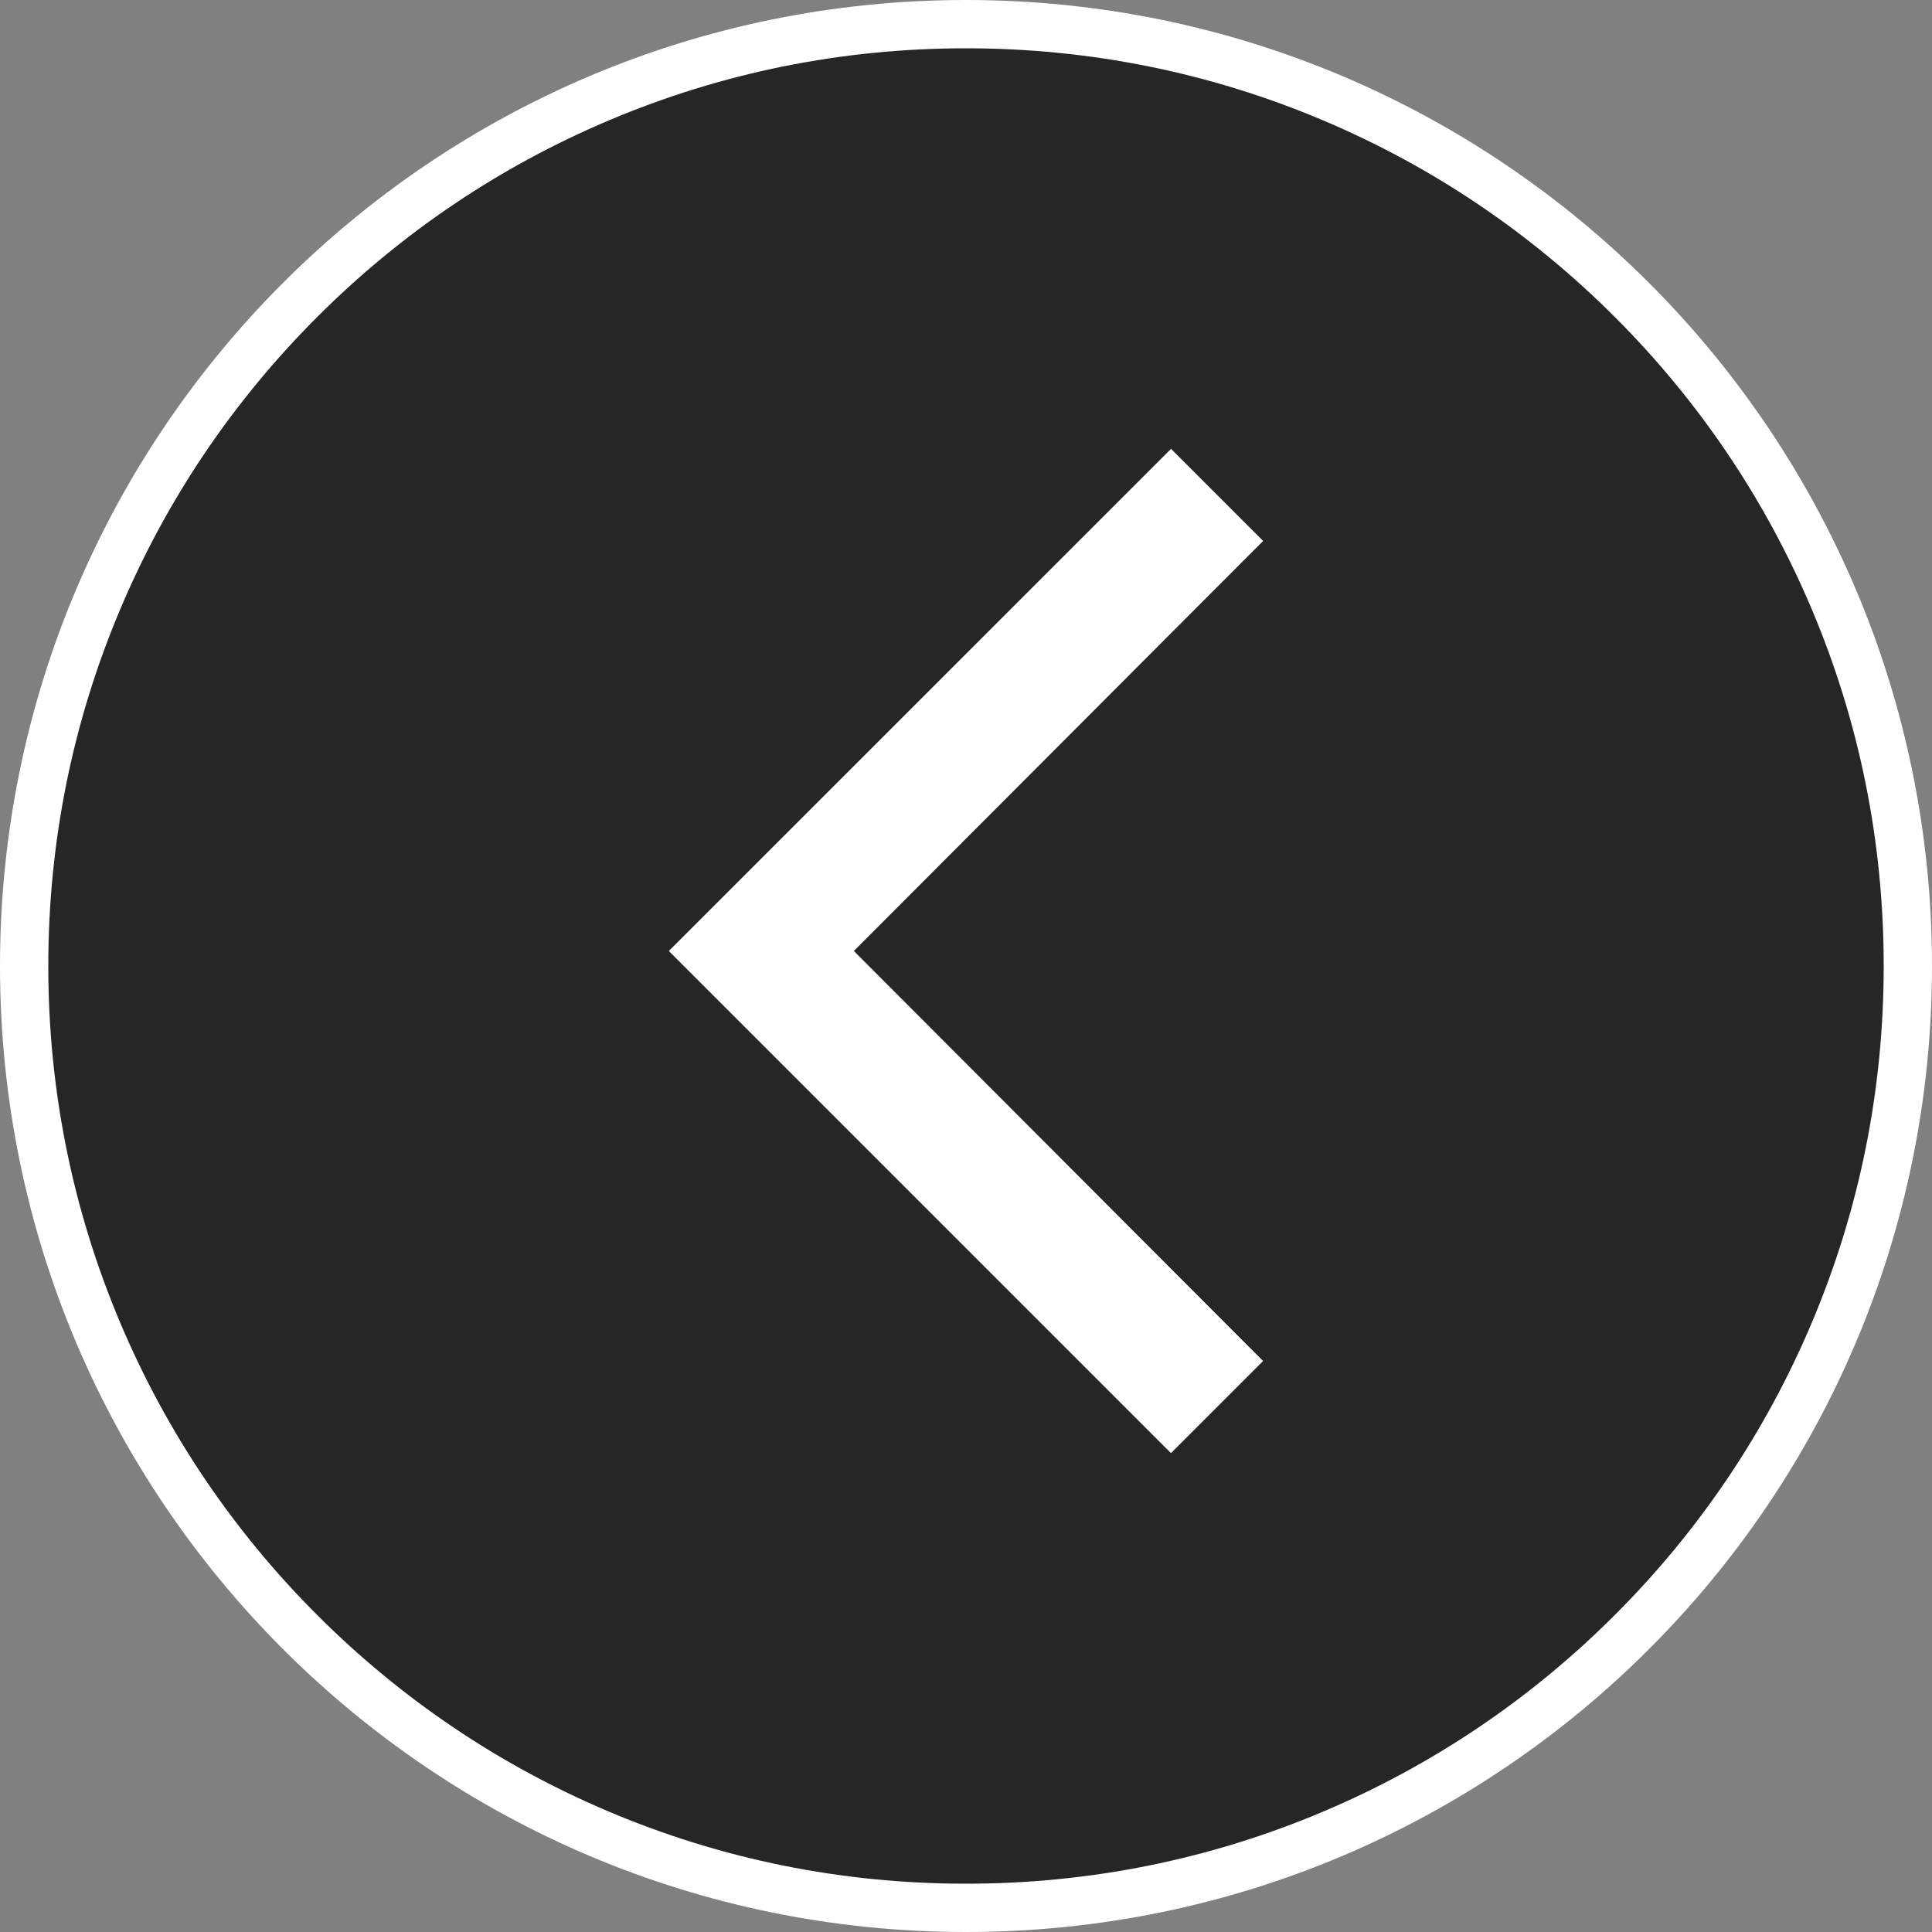 <svg id="arrow-left" xmlns="http://www.w3.org/2000/svg" width="40" height="40" viewBox="0 0 40 40">
  <rect x="0" y="0" width="40" height="40" fill="#808080" stroke="none"/>
  <g id="Path_99351" data-name="Path 99351" fill="rgba(0,0,0,0.7)">
    <path d="M 20 39.5 C 17.367 39.5 14.814 38.984 12.41 37.968 C 10.088 36.986 8.002 35.58 6.211 33.789 C 4.42 31.998 3.014 29.912 2.032 27.59 C 1.016 25.186 0.5 22.633 0.5 20 C 0.5 17.367 1.016 14.814 2.032 12.41 C 3.014 10.088 4.42 8.002 6.211 6.211 C 8.002 4.42 10.088 3.014 12.41 2.032 C 14.814 1.016 17.367 0.5 20 0.5 C 22.633 0.5 25.186 1.016 27.59 2.032 C 29.912 3.014 31.998 4.42 33.789 6.211 C 35.58 8.002 36.986 10.088 37.968 12.41 C 38.984 14.814 39.5 17.367 39.5 20 C 39.5 22.633 38.984 25.186 37.968 27.59 C 36.986 29.912 35.58 31.998 33.789 33.789 C 31.998 35.58 29.912 36.986 27.59 37.968 C 25.186 38.984 22.633 39.5 20 39.5 Z" stroke="none"/>
    <path d="M 20 1 C 17.435 1 14.946 1.502 12.605 2.493 C 10.342 3.45 8.31 4.82 6.565 6.565 C 4.82 8.31 3.45 10.342 2.493 12.605 C 1.502 14.946 1 17.435 1 20 C 1 22.565 1.502 25.054 2.493 27.395 C 3.45 29.658 4.82 31.69 6.565 33.435 C 8.31 35.18 10.342 36.55 12.605 37.507 C 14.946 38.498 17.435 39 20 39 C 22.565 39 25.054 38.498 27.395 37.507 C 29.658 36.55 31.69 35.18 33.435 33.435 C 35.18 31.69 36.55 29.658 37.507 27.395 C 38.498 25.054 39 22.565 39 20 C 39 17.435 38.498 14.946 37.507 12.605 C 36.55 10.342 35.18 8.31 33.435 6.565 C 31.69 4.82 29.658 3.45 27.395 2.493 C 25.054 1.502 22.565 1 20 1 M 20 0 C 31.046 0 40 8.954 40 20 C 40 31.046 31.046 40 20 40 C 8.954 40 0 31.046 0 20 C 0 8.954 8.954 0 20 0 Z" stroke="none" fill="#fff"/>
  </g>
  <path id="Icon_material-keyboard-arrow-down" data-name="Icon material-keyboard-arrow-down" d="M1.2,10.889,9.689,2.417l8.489,8.473,1.2-1.2L9.689,0,0,9.689Z" transform="translate(14.555 29.378) rotate(-90)" fill="#fff" stroke="#fff" stroke-width="1"/>
</svg>
